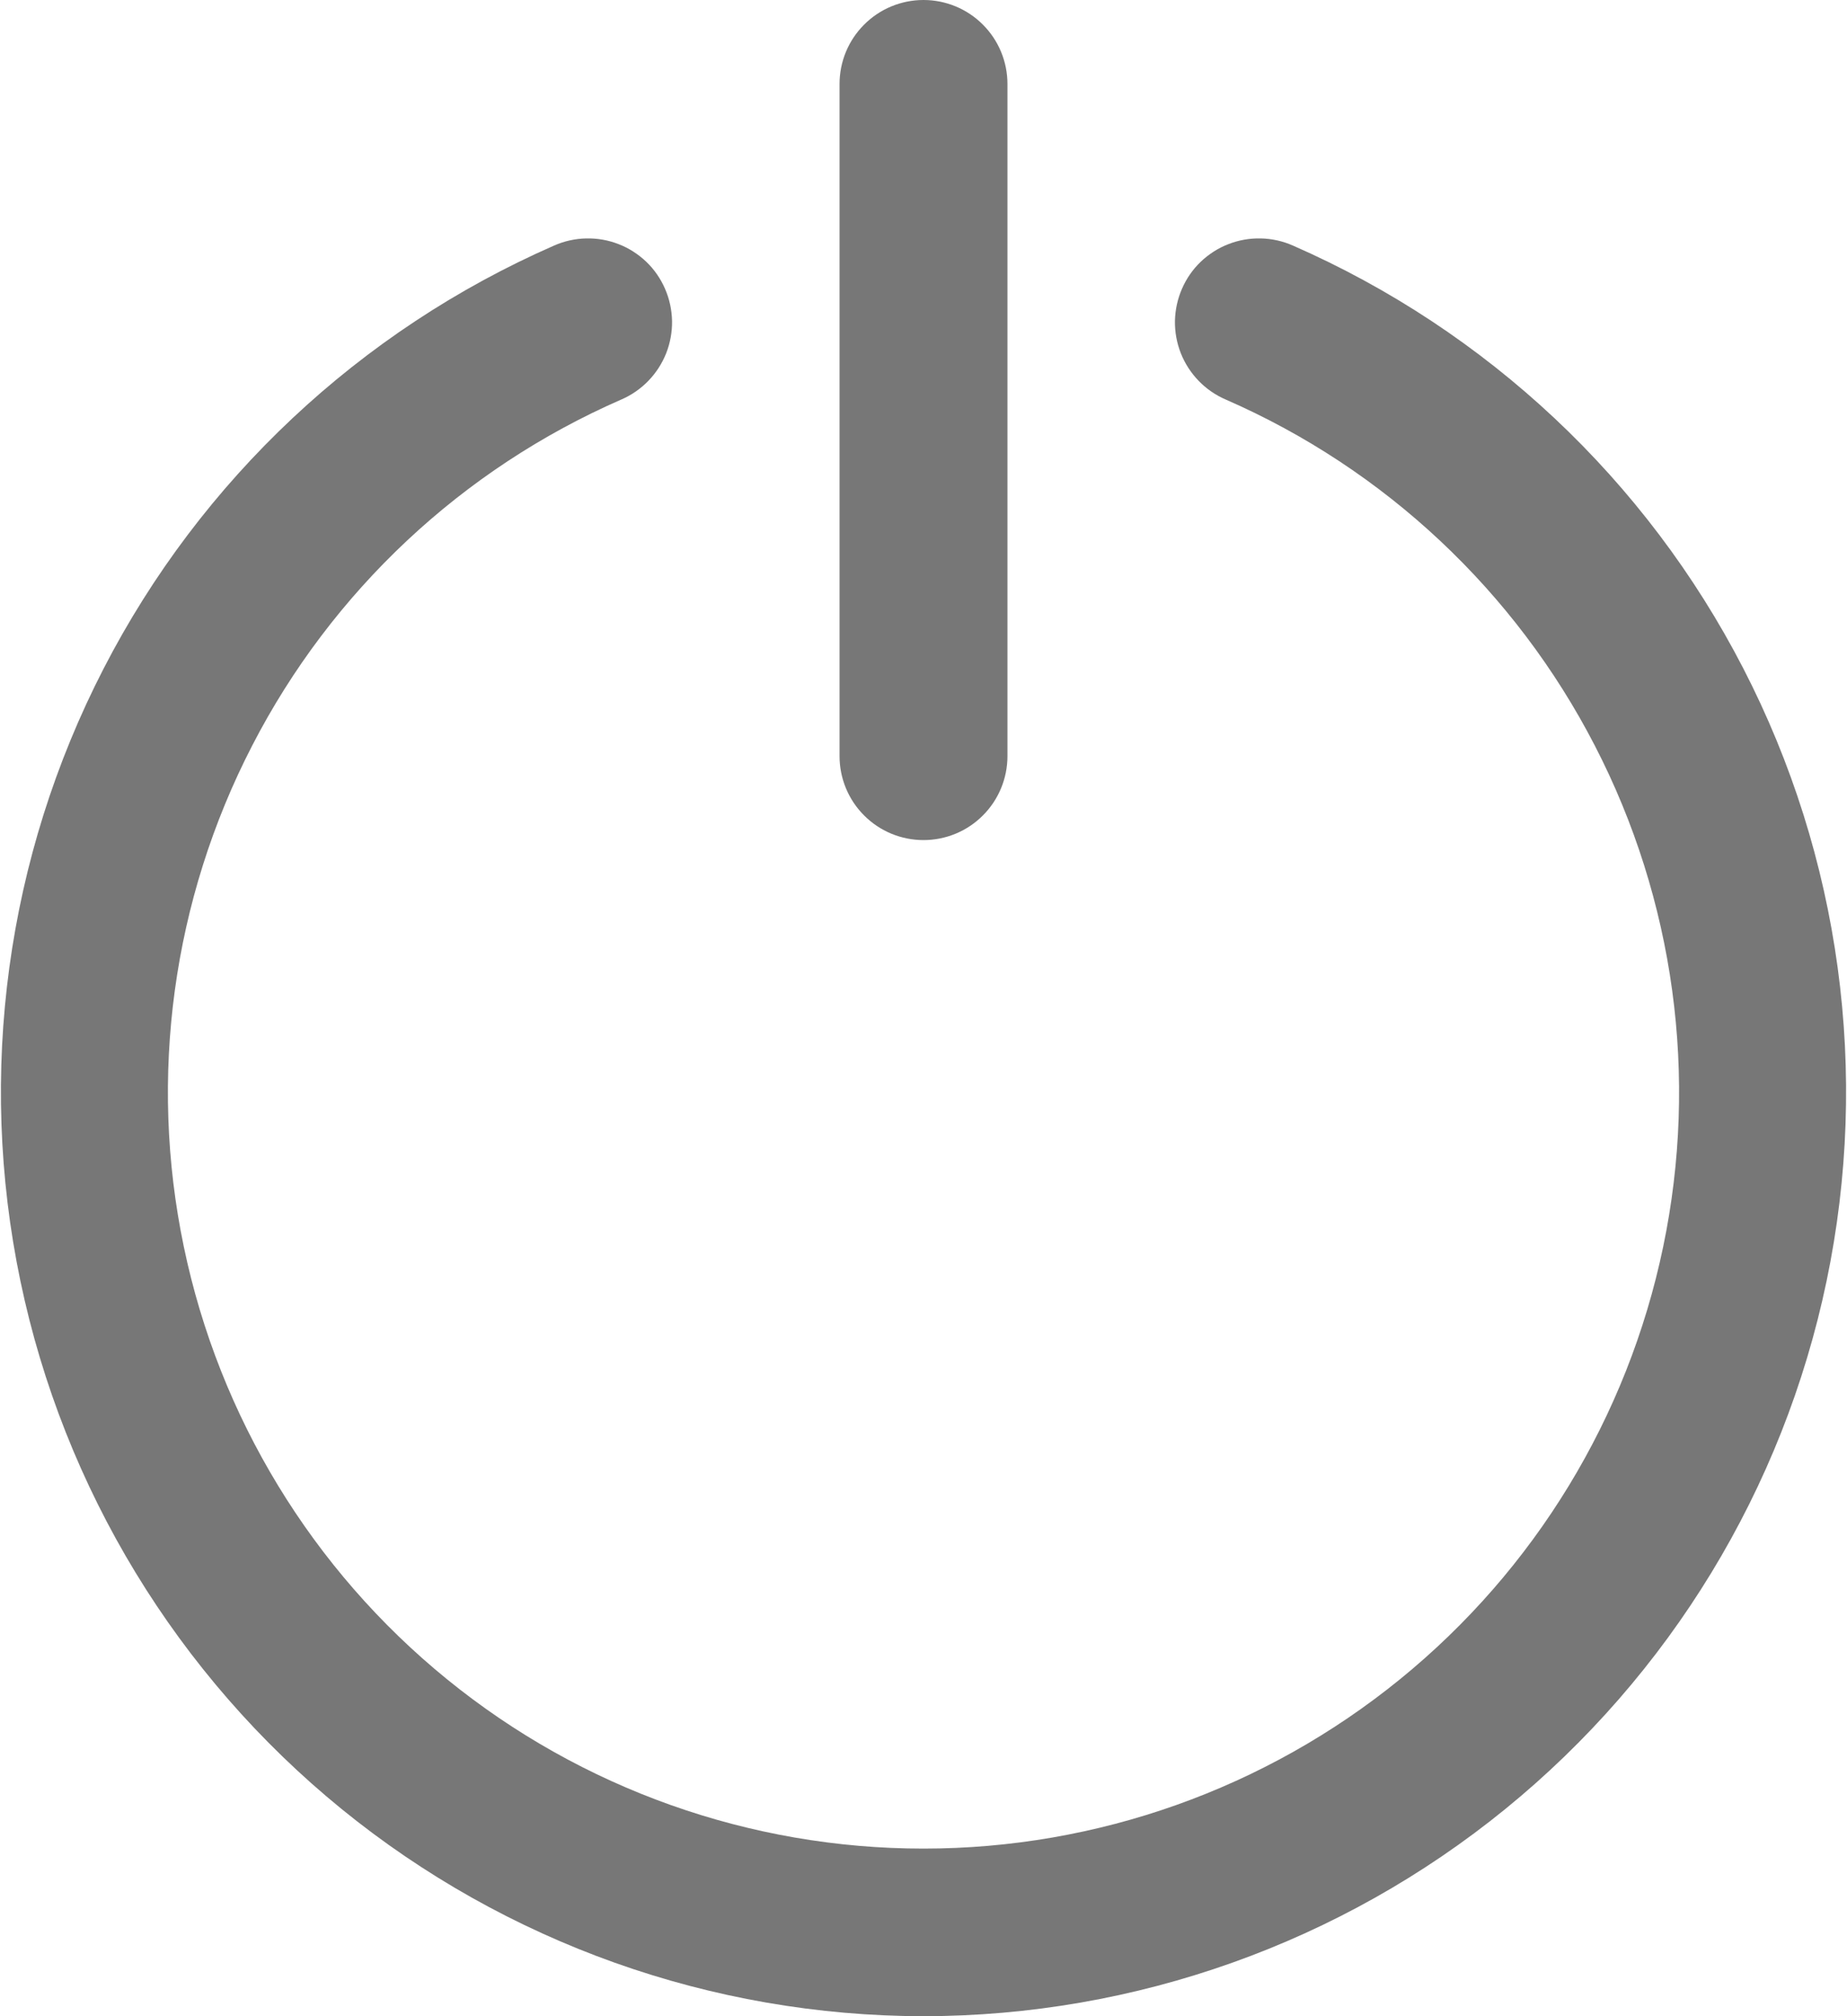 <svg width="22" height="24" viewBox="0 0 22 24" fill="none" xmlns="http://www.w3.org/2000/svg">
<path d="M11 24C13.525 23.998 15.973 23.126 17.931 21.533C19.89 19.939 21.241 17.72 21.757 15.248C22.273 12.776 21.923 10.202 20.765 7.957C19.608 5.713 17.713 3.936 15.4 2.923C15.28 2.87 15.15 2.841 15.018 2.838C14.886 2.835 14.755 2.858 14.632 2.906C14.51 2.953 14.398 3.025 14.302 3.116C14.207 3.207 14.131 3.317 14.079 3.437C14.026 3.558 13.998 3.688 13.995 3.82C13.993 3.952 14.017 4.083 14.065 4.205C14.114 4.328 14.186 4.439 14.278 4.534C14.369 4.628 14.479 4.704 14.6 4.756C16.495 5.583 18.047 7.037 18.996 8.875C19.945 10.712 20.233 12.819 19.81 14.843C19.388 16.867 18.281 18.684 16.677 19.988C15.072 21.293 13.068 22.005 11 22.005C8.932 22.005 6.928 21.293 5.323 19.988C3.719 18.684 2.612 16.867 2.19 14.843C1.767 12.819 2.055 10.712 3.004 8.875C3.952 7.037 5.505 5.583 7.4 4.756C7.521 4.704 7.631 4.628 7.722 4.534C7.814 4.439 7.886 4.328 7.935 4.205C7.983 4.083 8.007 3.952 8.005 3.82C8.002 3.688 7.974 3.558 7.921 3.437C7.869 3.317 7.793 3.207 7.698 3.116C7.602 3.025 7.49 2.953 7.368 2.906C7.245 2.858 7.114 2.835 6.982 2.838C6.85 2.841 6.72 2.87 6.6 2.923C4.287 3.936 2.392 5.713 1.235 7.957C0.077 10.202 -0.273 12.776 0.243 15.248C0.759 17.72 2.11 19.939 4.068 21.533C6.027 23.126 8.475 23.998 11 24Z" fill="#777777"/>
<path d="M11 10C11.265 10 11.52 9.895 11.707 9.707C11.895 9.52 12 9.265 12 9V1C12 0.735 11.895 0.48 11.707 0.293C11.52 0.105 11.265 0 11 0C10.735 0 10.48 0.105 10.293 0.293C10.105 0.48 10 0.735 10 1V9C10 9.265 10.105 9.52 10.293 9.707C10.48 9.895 10.735 10 11 10Z" fill="#777777"/>
</svg>
